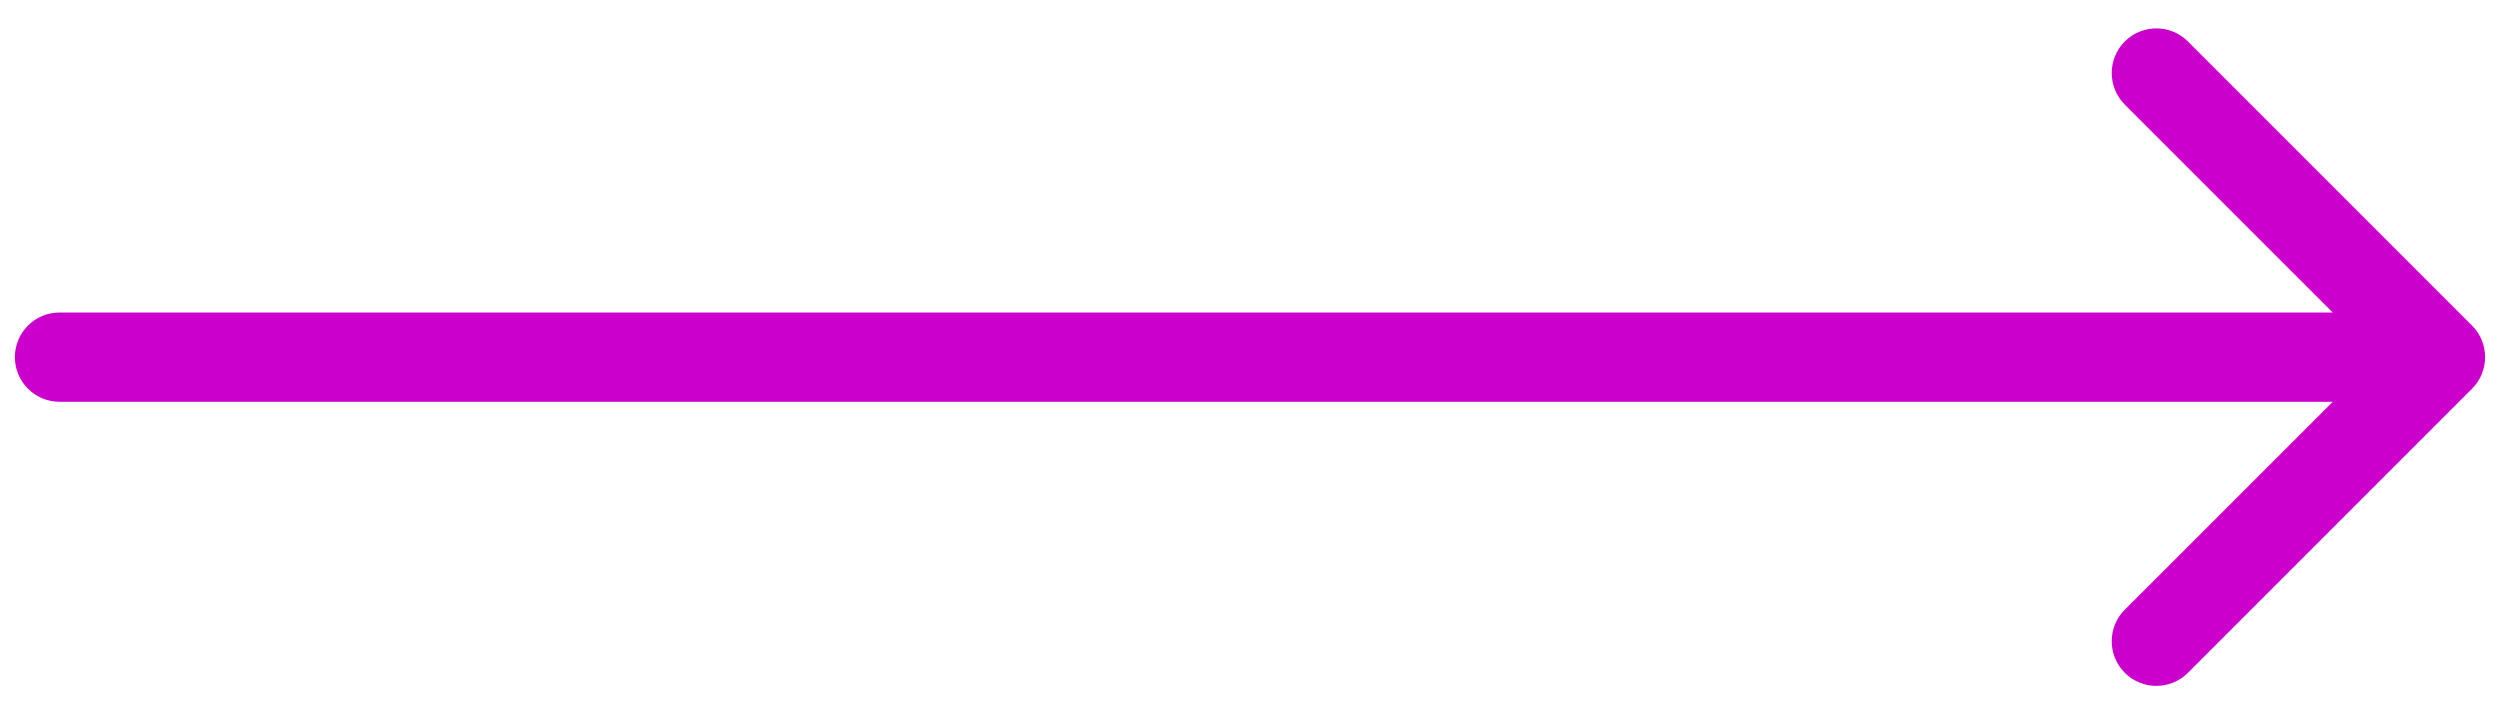 <svg width="84" height="24" viewBox="0 0 84 24" fill="none" xmlns="http://www.w3.org/2000/svg">
<path d="M2 10.5C1.172 10.5 0.5 11.172 0.5 12C0.5 12.828 1.172 13.5 2 13.5V10.5ZM83.061 13.061C83.646 12.475 83.646 11.525 83.061 10.939L73.515 1.393C72.929 0.808 71.979 0.808 71.393 1.393C70.808 1.979 70.808 2.929 71.393 3.515L79.879 12L71.393 20.485C70.808 21.071 70.808 22.021 71.393 22.607C71.979 23.192 72.929 23.192 73.515 22.607L83.061 13.061ZM2 13.5H82V10.5H2V13.5Z" fill="#CC00CC"/>
</svg>
